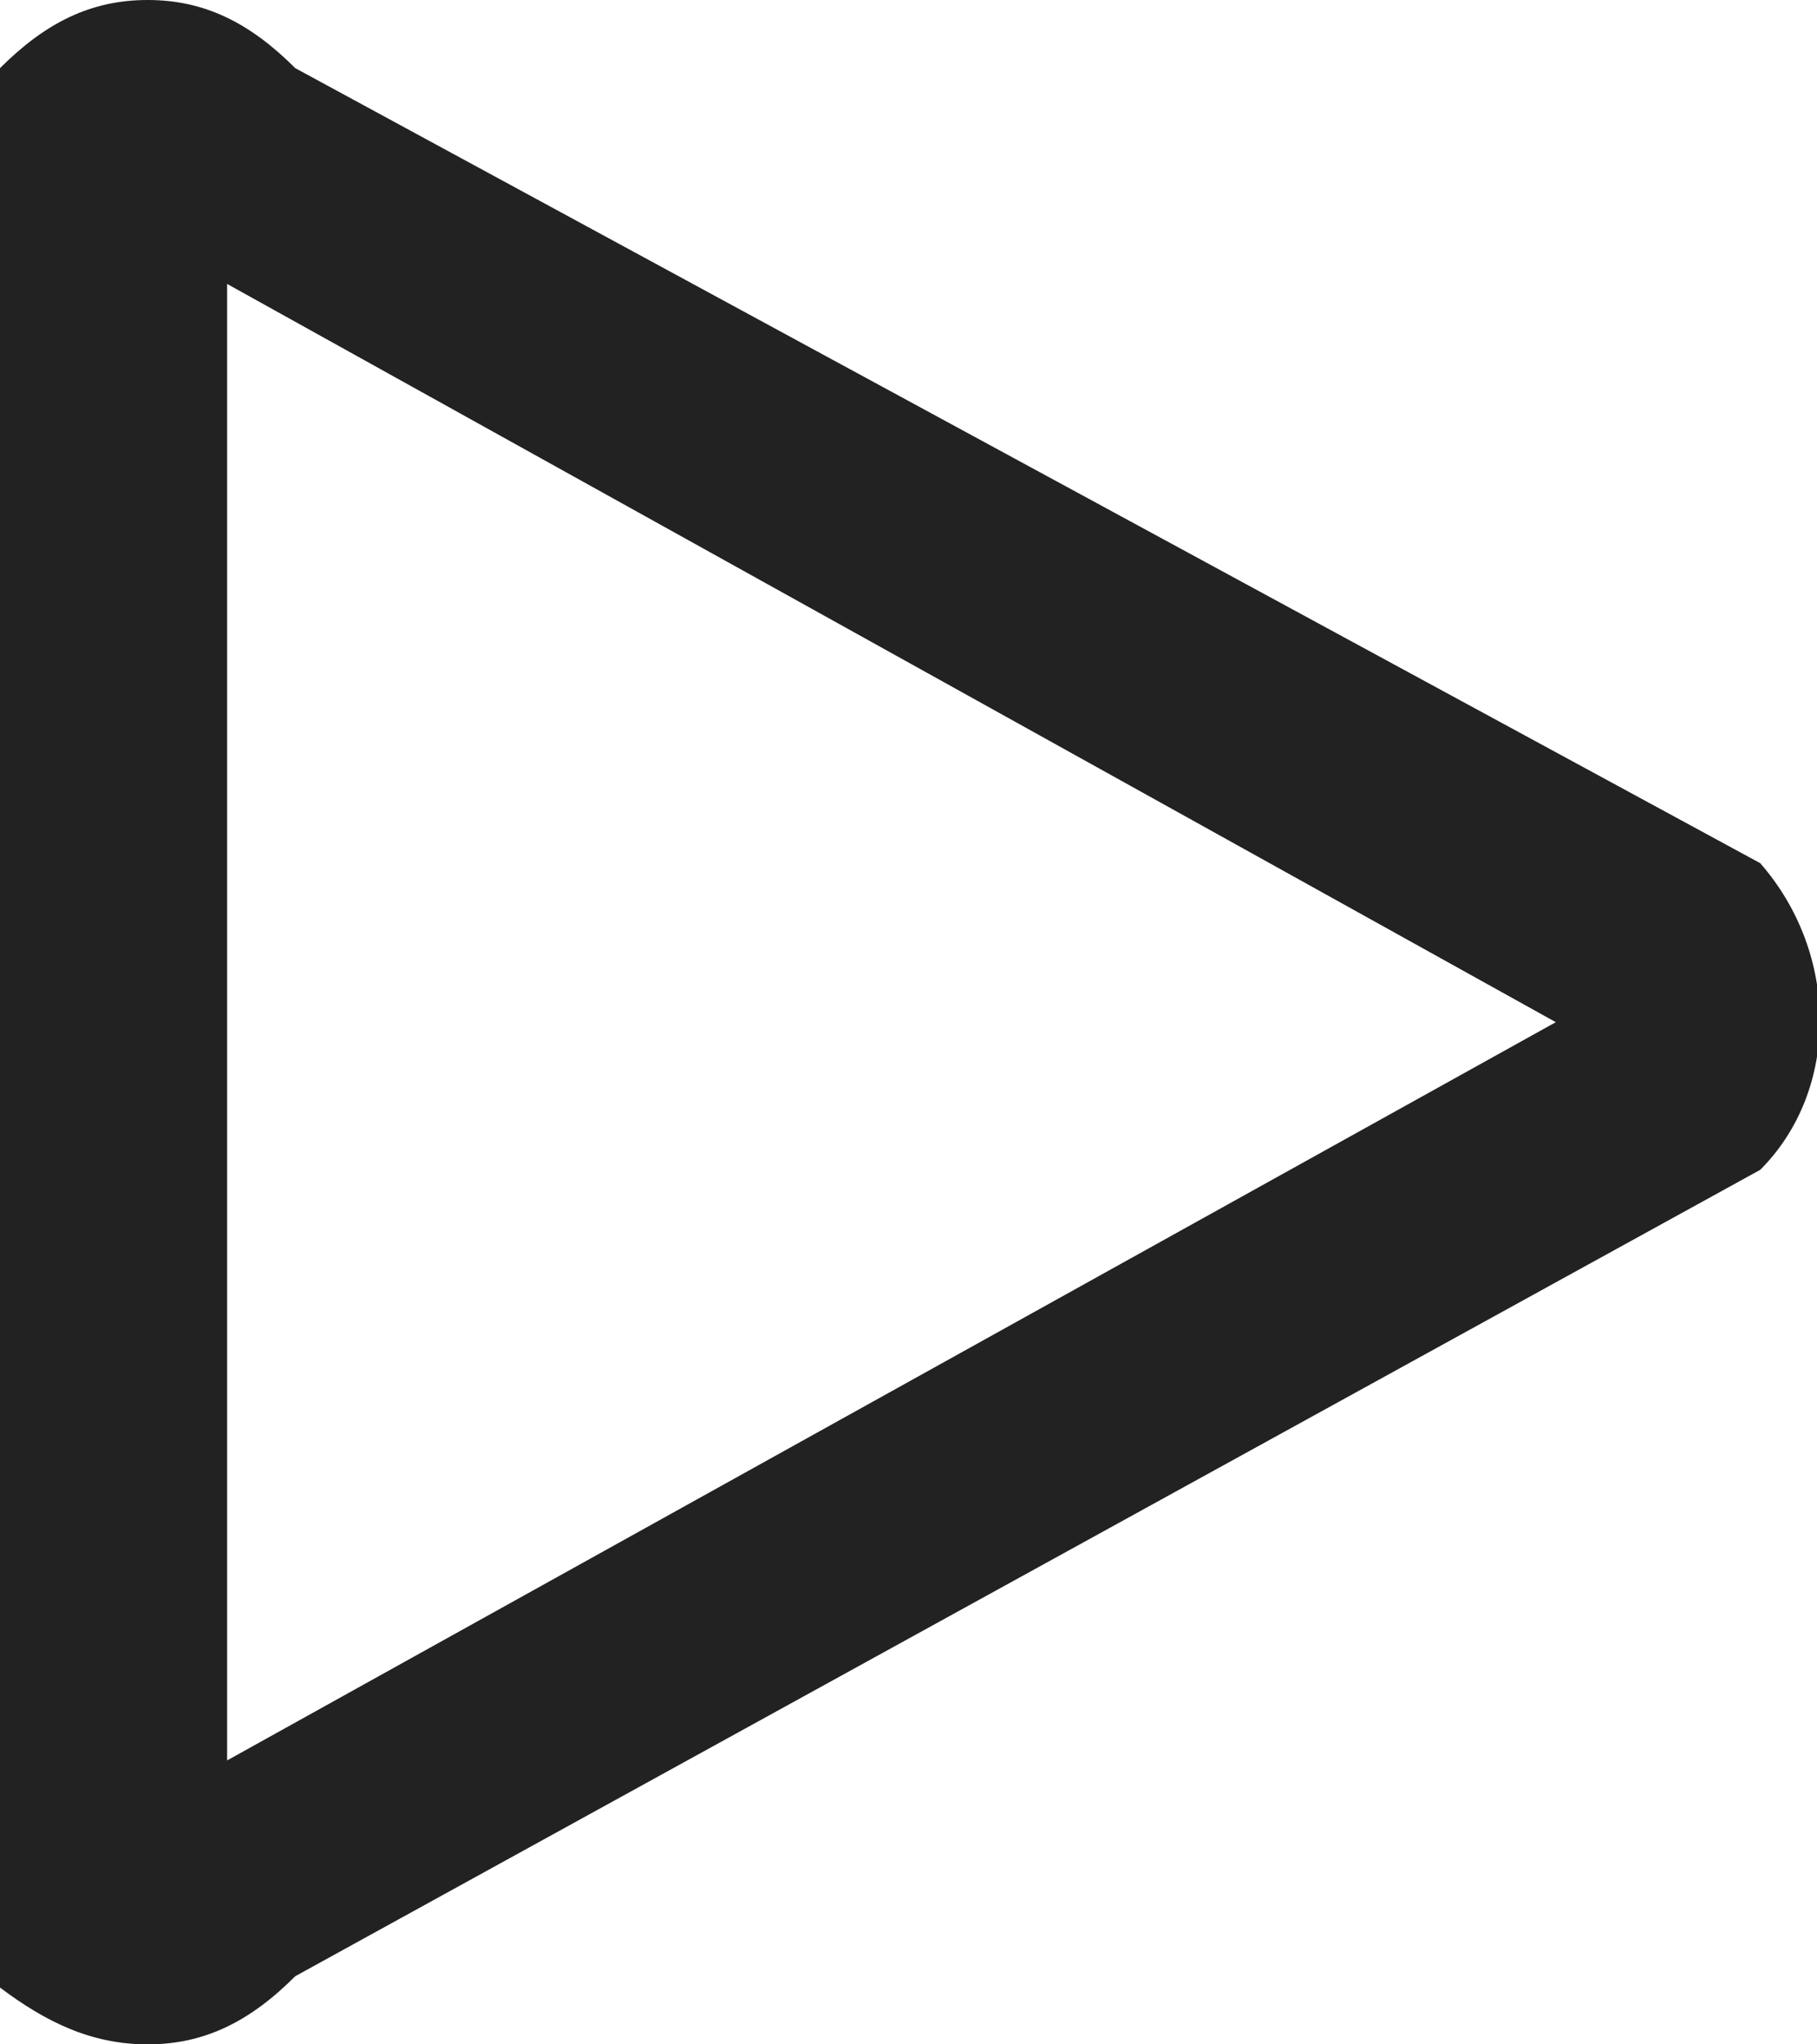 <?xml version="1.0" encoding="utf-8"?>
<!-- Generator: Adobe Illustrator 18.0.0, SVG Export Plug-In . SVG Version: 6.00 Build 0)  -->
<!DOCTYPE svg PUBLIC "-//W3C//DTD SVG 1.1//EN" "http://www.w3.org/Graphics/SVG/1.1/DTD/svg11.dtd">
<svg version="1.1" id="Tour_1_" xmlns="http://www.w3.org/2000/svg" xmlns:xlink="http://www.w3.org/1999/xlink" x="0px" y="0px"
	 viewBox="0 0 16 18" enable-background="new 0 0 16 18" xml:space="preserve">
<g id="_x33_60_1_">
	<g id="Rounded_Rectangle_10_copy">
		<g>
			<path fill="#222222" d="M2,2.5L13.7,9L2,15.5V2.5 M1.3,0C0.8,0,0.4,0.2,0,0.6v16.9C0.4,17.8,0.8,18,1.3,18c0.5,0,0.9-0.2,1.3-0.6
				l12.9-7.1c0.7-0.7,0.7-1.9,0-2.7L2.6,0.6C2.2,0.2,1.8,0,1.3,0L1.3,0z"/>
		</g>
	</g>
</g>
</svg>
